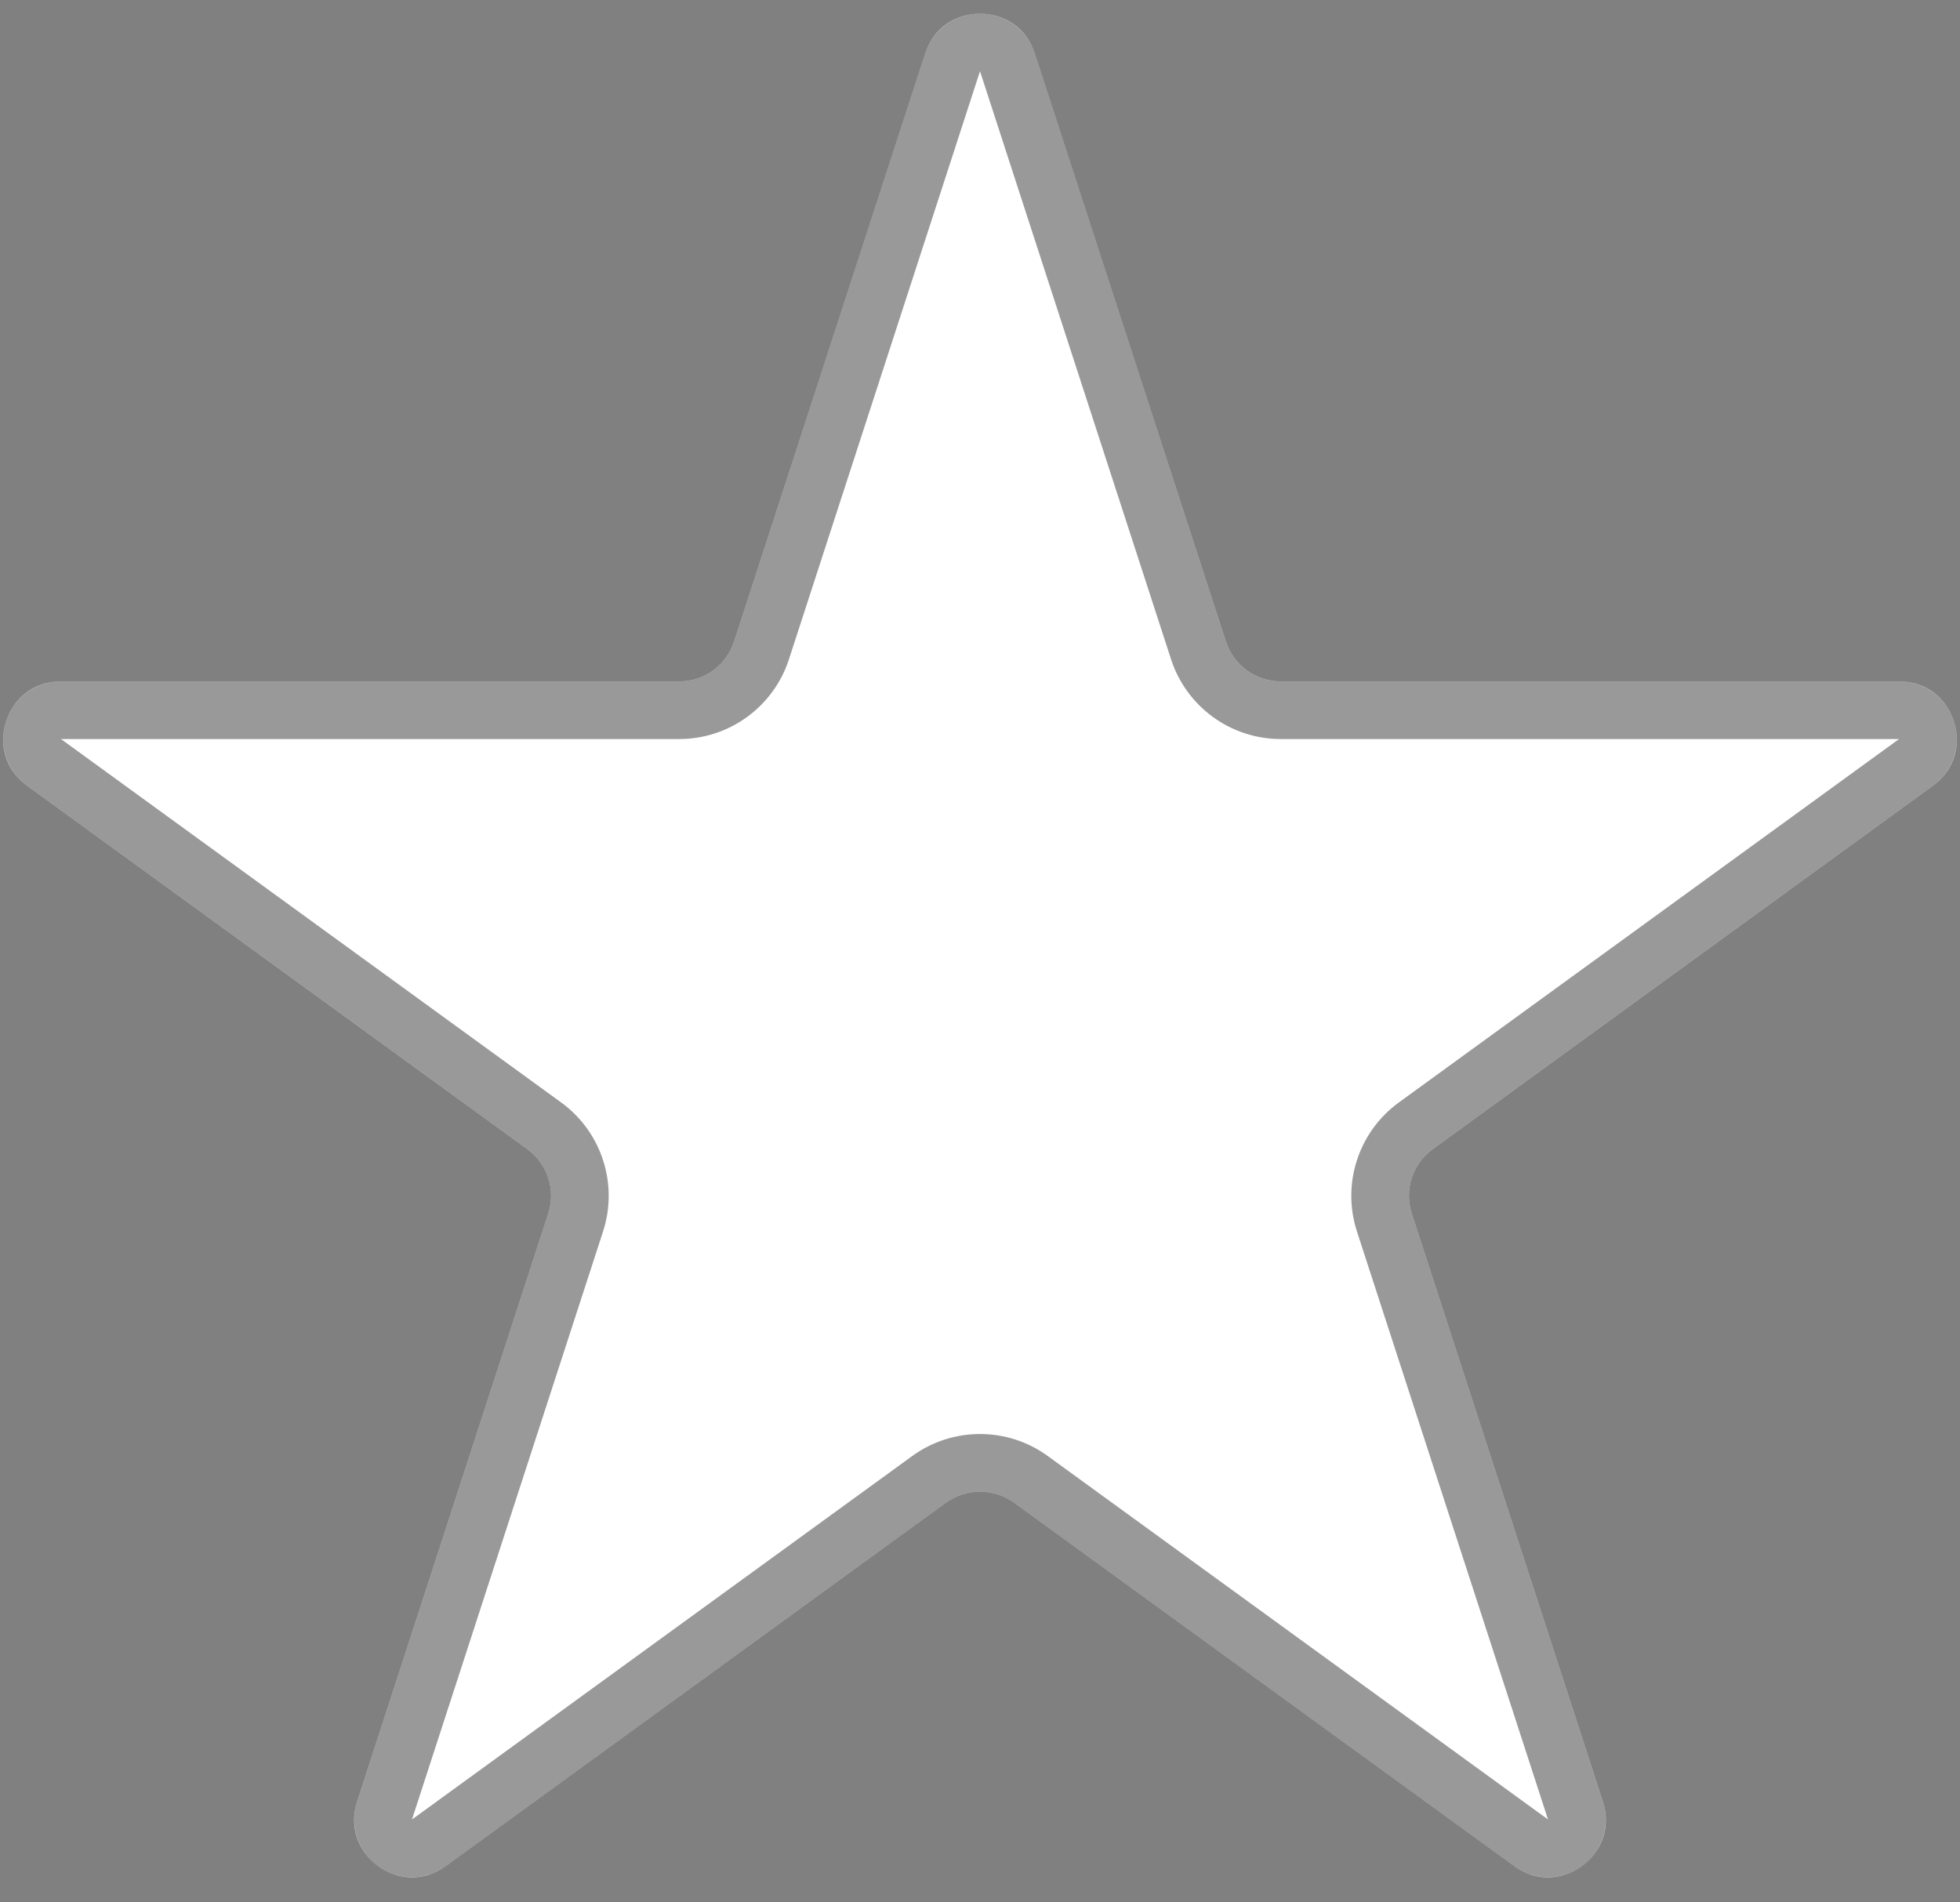 <svg width="34" height="33" viewBox="0 0 34 33" fill="none" xmlns="http://www.w3.org/2000/svg">
<rect x="0" y="0" width="34" height="33" fill="#808080" stroke="none"/>
<path d="M16.049 0.927C16.348 0.006 17.652 0.006 17.951 0.927L21.266 11.129C21.4 11.541 21.784 11.82 22.217 11.82H32.943C33.912 11.82 34.315 13.059 33.531 13.629L24.853 19.934C24.503 20.188 24.356 20.64 24.49 21.052L27.805 31.253C28.104 32.175 27.049 32.941 26.266 32.371L17.588 26.066C17.237 25.812 16.763 25.812 16.412 26.066L7.734 32.371C6.95 32.941 5.896 32.175 6.195 31.253L9.51 21.052C9.644 20.64 9.497 20.188 9.147 19.934L0.469 13.629C-0.315 13.059 0.088 11.82 1.057 11.82H11.783C12.216 11.82 12.6 11.541 12.734 11.129L16.049 0.927Z" fill="white"/>
<path d="M16.524 1.082C16.674 0.621 17.326 0.621 17.476 1.082L20.79 11.283C20.991 11.901 21.567 12.32 22.217 12.32H32.943C33.428 12.32 33.629 12.94 33.237 13.224L24.559 19.529C24.034 19.911 23.814 20.588 24.014 21.206L27.329 31.408C27.479 31.869 26.952 32.252 26.56 31.967L17.882 25.662C17.356 25.28 16.644 25.28 16.118 25.662L7.44 31.967C7.048 32.252 6.521 31.869 6.671 31.408L9.986 21.206C10.186 20.588 9.966 19.911 9.441 19.529L0.763 13.224C0.371 12.94 0.572 12.32 1.057 12.32H11.783C12.433 12.32 13.009 11.901 13.21 11.283L16.524 1.082Z" stroke="black" stroke-opacity="0.4"/>
</svg>
